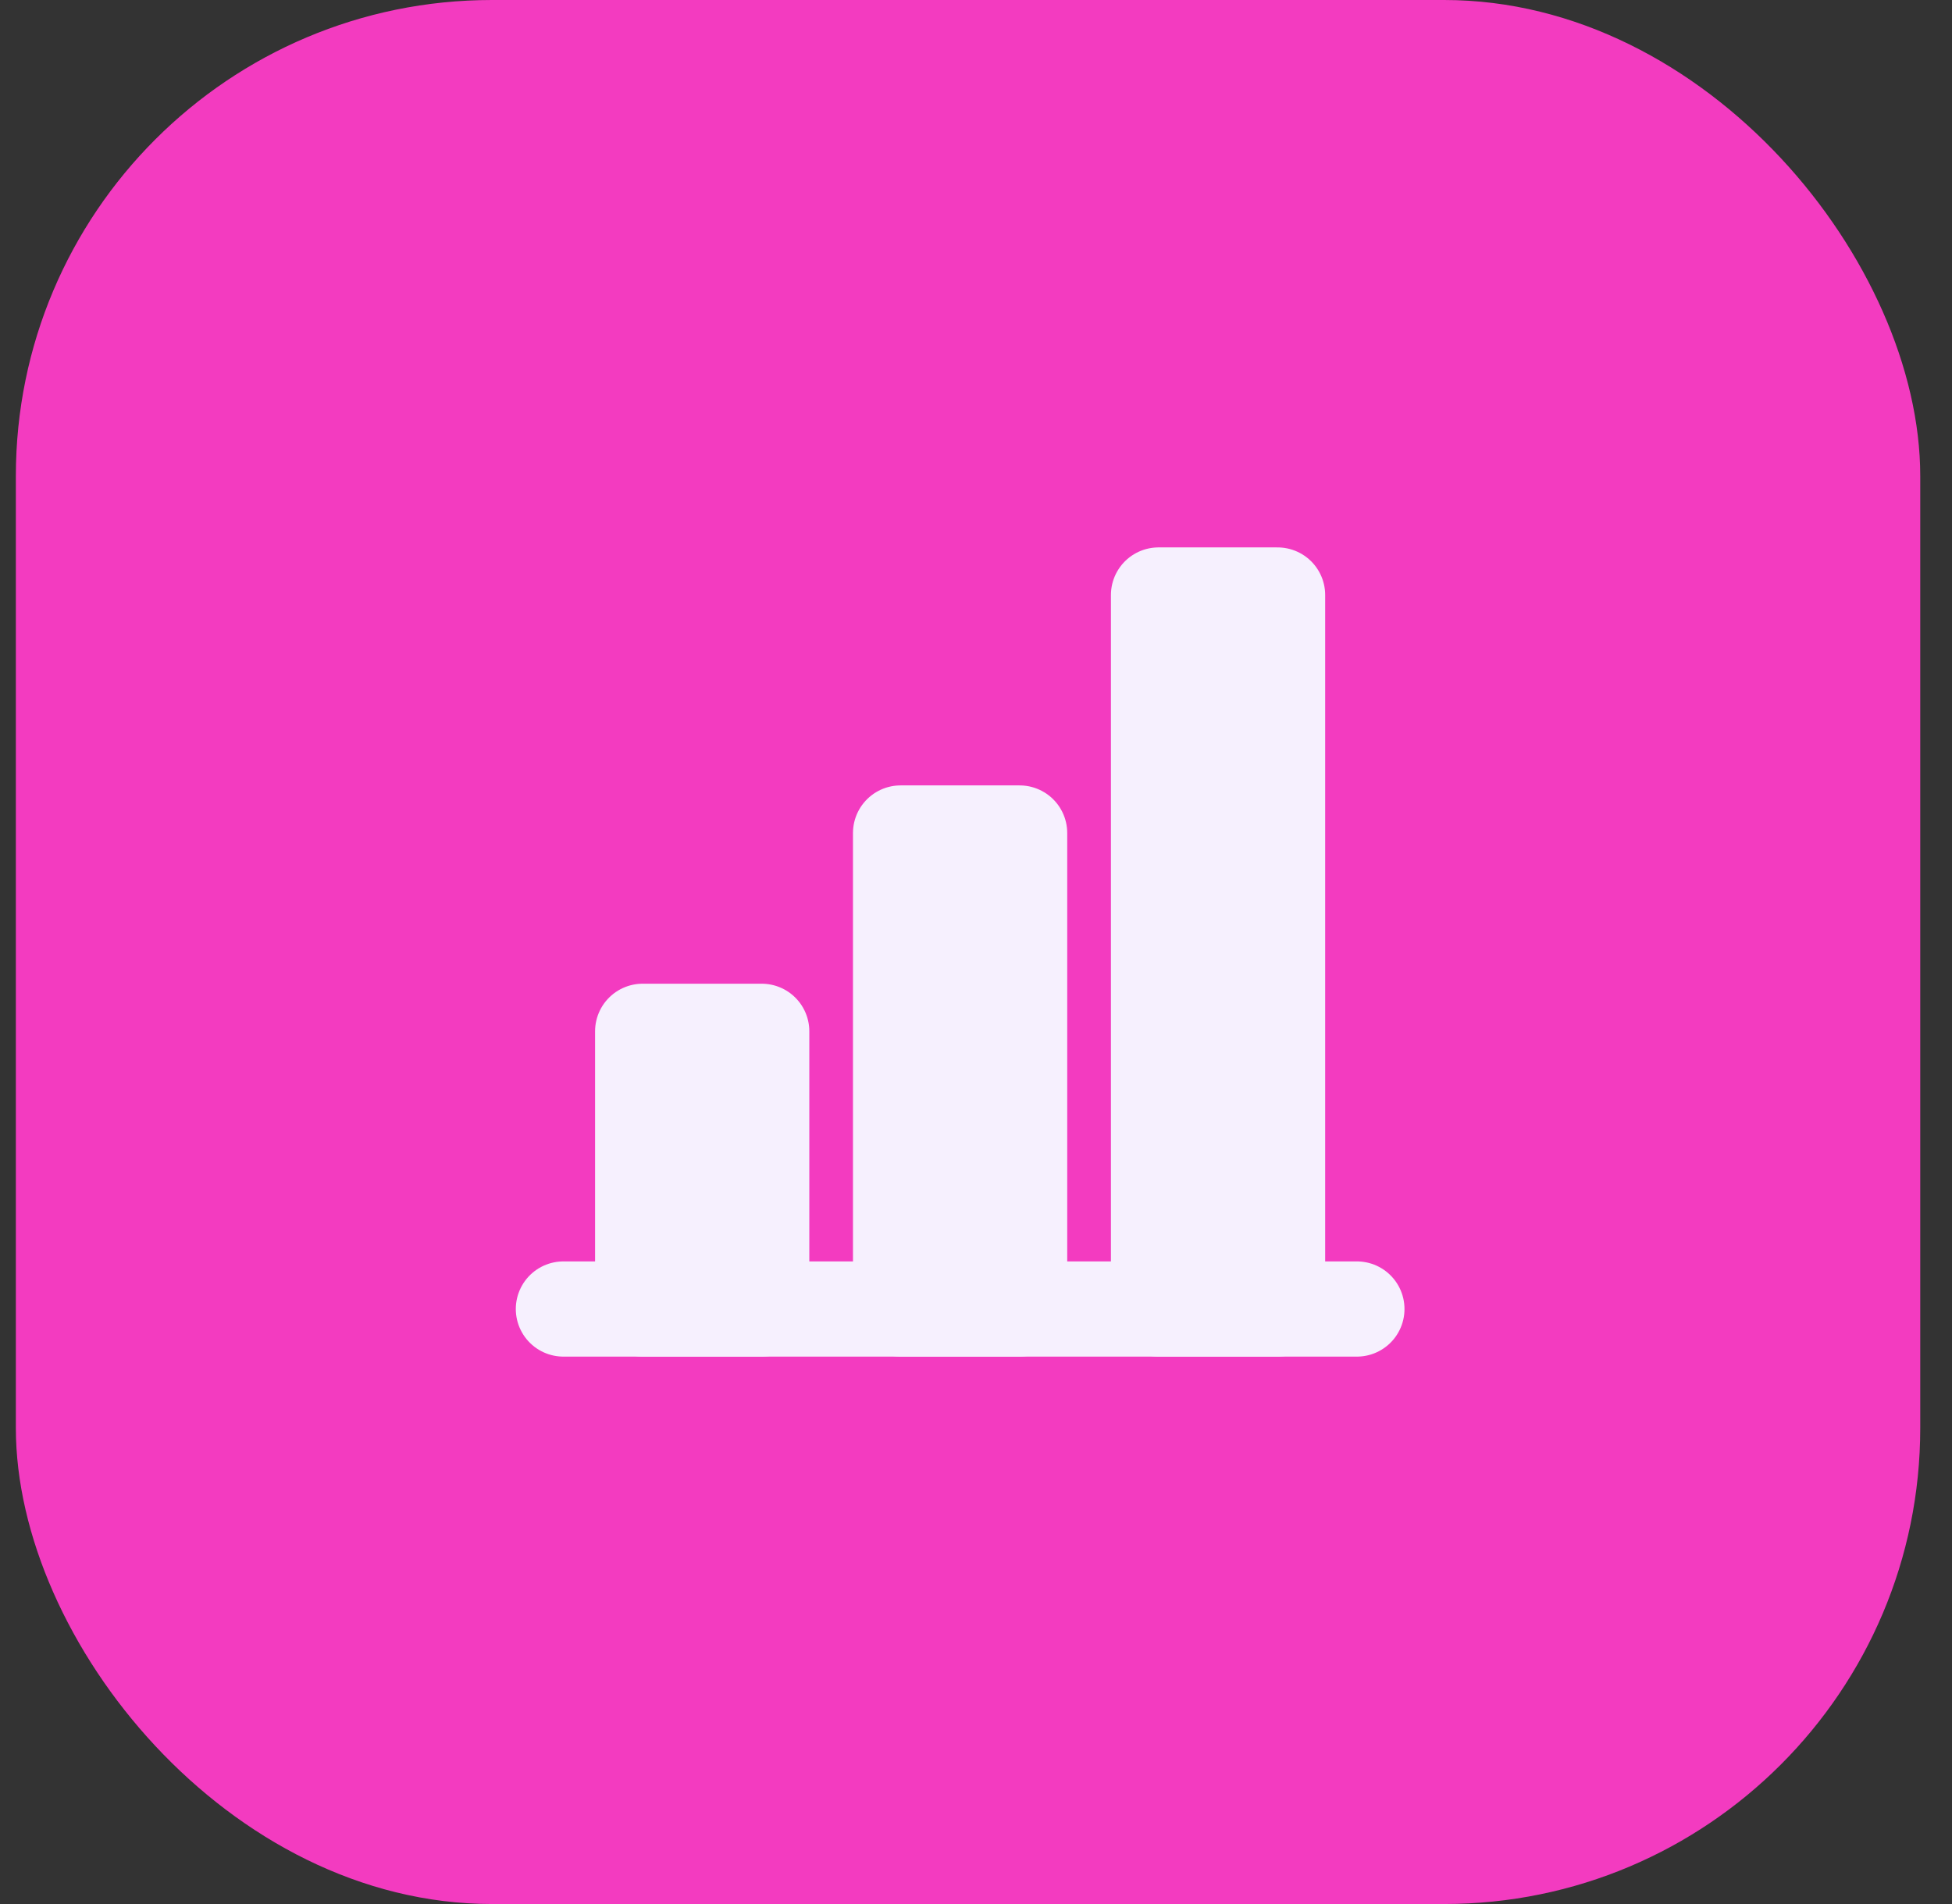 <svg width="41" height="40" viewBox="0 0 41 40" fill="none" xmlns="http://www.w3.org/2000/svg">
<rect x="0" y="0" width="41" height="40" fill="#333333" stroke="none"/>
<rect x="0.333" width="40" height="40" rx="10" fill="#F33BC0"/>
<g clip-path="url(#clip0_1148_6912)">
<g clip-path="url(#clip1_1148_6912)">
<g clip-path="url(#clip2_1148_6912)">
<path d="M11.834 27.5H28.5" stroke="#F6F0FE" stroke-width="2" stroke-linecap="round" stroke-linejoin="round"/>
<path d="M15.999 21.666H13.499V27.5H15.999V21.666ZM21.416 17.5H18.916V27.5H21.416V17.5ZM26.834 12.5H24.334V27.5H26.834V12.5Z" fill="#F6F0FE" stroke="#F6F0FE" stroke-width="2" stroke-linejoin="round"/>
</g>
</g>
</g>
<defs>
<clipPath id="clip0_1148_6912">
<rect width="20" height="20" fill="white" transform="translate(10.334 10)"/>
</clipPath>
<clipPath id="clip1_1148_6912">
<rect width="20" height="20" fill="white" transform="translate(10.334 10)"/>
</clipPath>
<clipPath id="clip2_1148_6912">
<rect width="20" height="20" fill="white" transform="translate(10.334 10)"/>
</clipPath>
</defs>
</svg>

